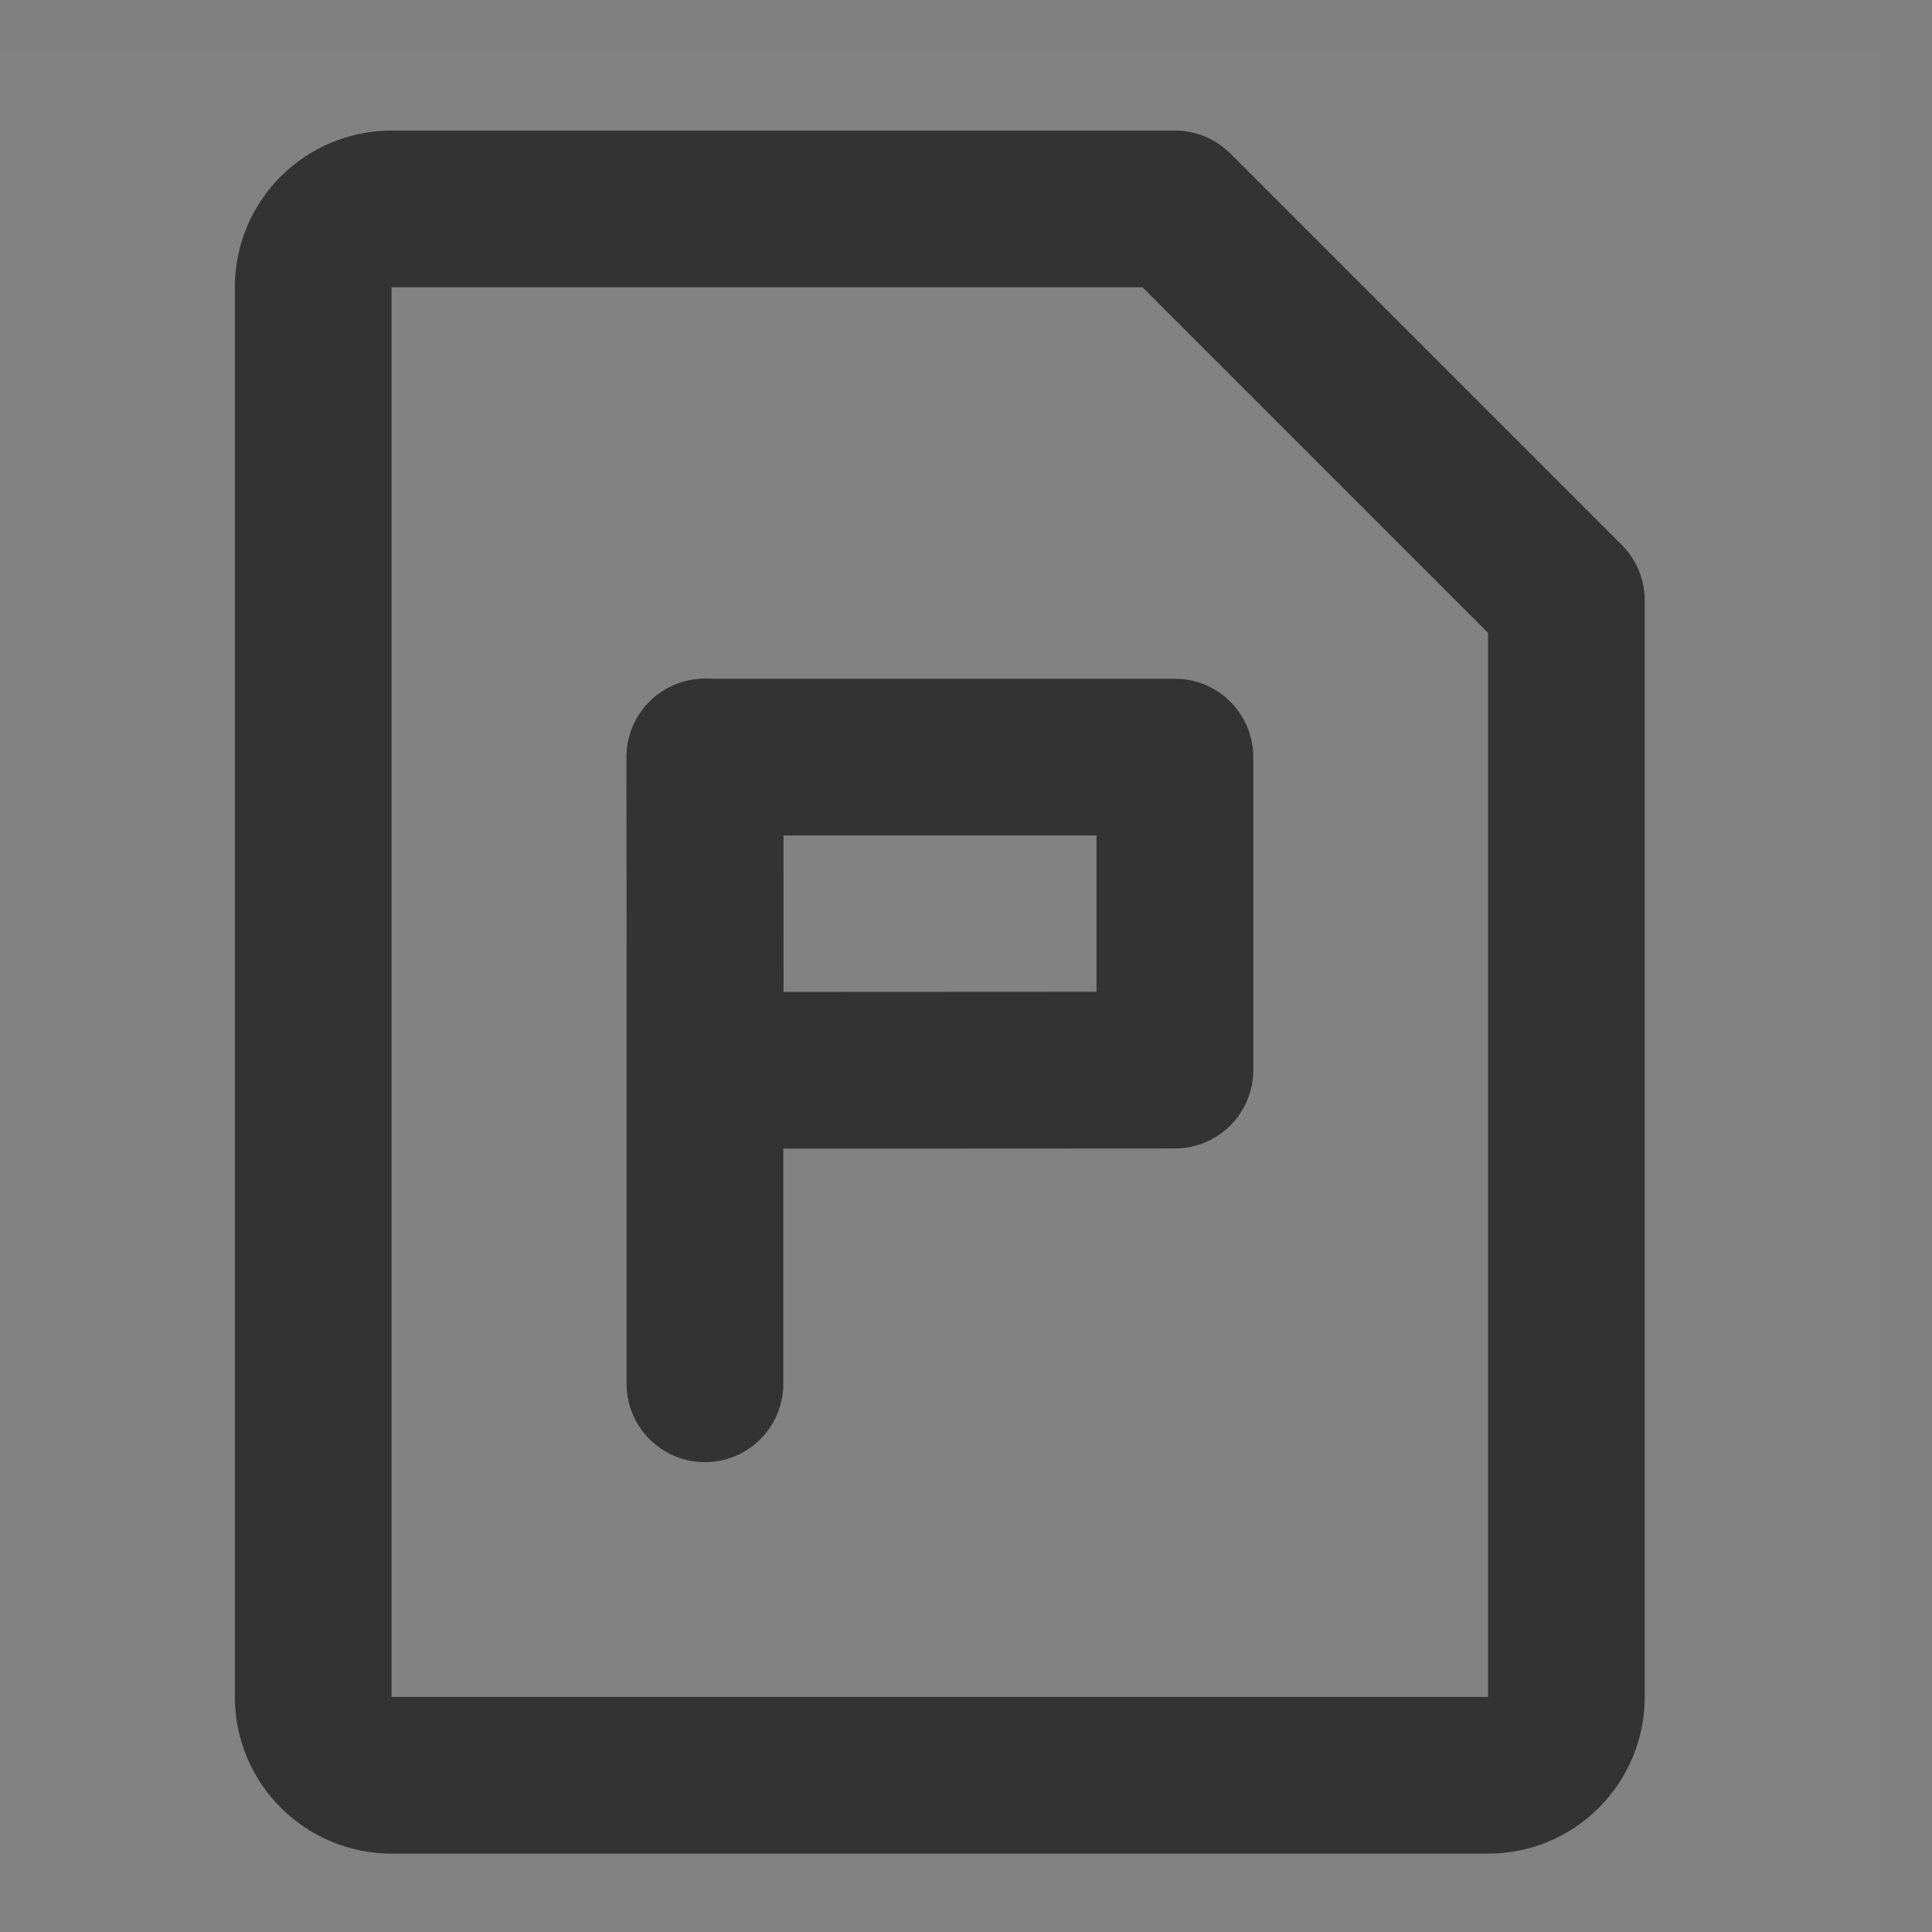 <svg width="8" height="8" viewBox="0 0 8 8" fill="none" xmlns="http://www.w3.org/2000/svg">
<rect x="0" y="0" width="8" height="8" fill="#808080" stroke="none"/>
<g id="file-pdf" clip-path="url(#clip0_2_54)">
<path id="Vector" d="M7.784 0.216H0V8H7.784V0.216Z" fill="white" fill-opacity="0.01"/>
<path id="Vector_2" d="M7.784 0.216H0V8H7.784V0.216Z" fill="white" fill-opacity="0.01"/>
<path id="Vector_3" d="M1.622 0.865H4.865L6.486 2.486V7.027C6.486 7.206 6.341 7.351 6.162 7.351H1.622C1.443 7.351 1.297 7.206 1.297 7.027V1.189C1.297 1.01 1.443 0.865 1.622 0.865Z" stroke="#333333" stroke-width="0.649" stroke-linejoin="round"/>
<path id="Vector_4" fill-rule="evenodd" clip-rule="evenodd" d="M2.919 3.135H4.865V4.431L2.92 4.432L2.919 3.135Z" stroke="#333333" stroke-width="0.649" stroke-linecap="round" stroke-linejoin="round"/>
<path id="Vector_5" d="M2.919 3.135V5.73" stroke="#333333" stroke-width="0.649" stroke-linecap="round"/>
</g>
<defs>
<clipPath id="clip0_2_54">
<rect width="7.784" height="7.784" fill="white" transform="translate(0 0.216)"/>
</clipPath>
</defs>
</svg>
